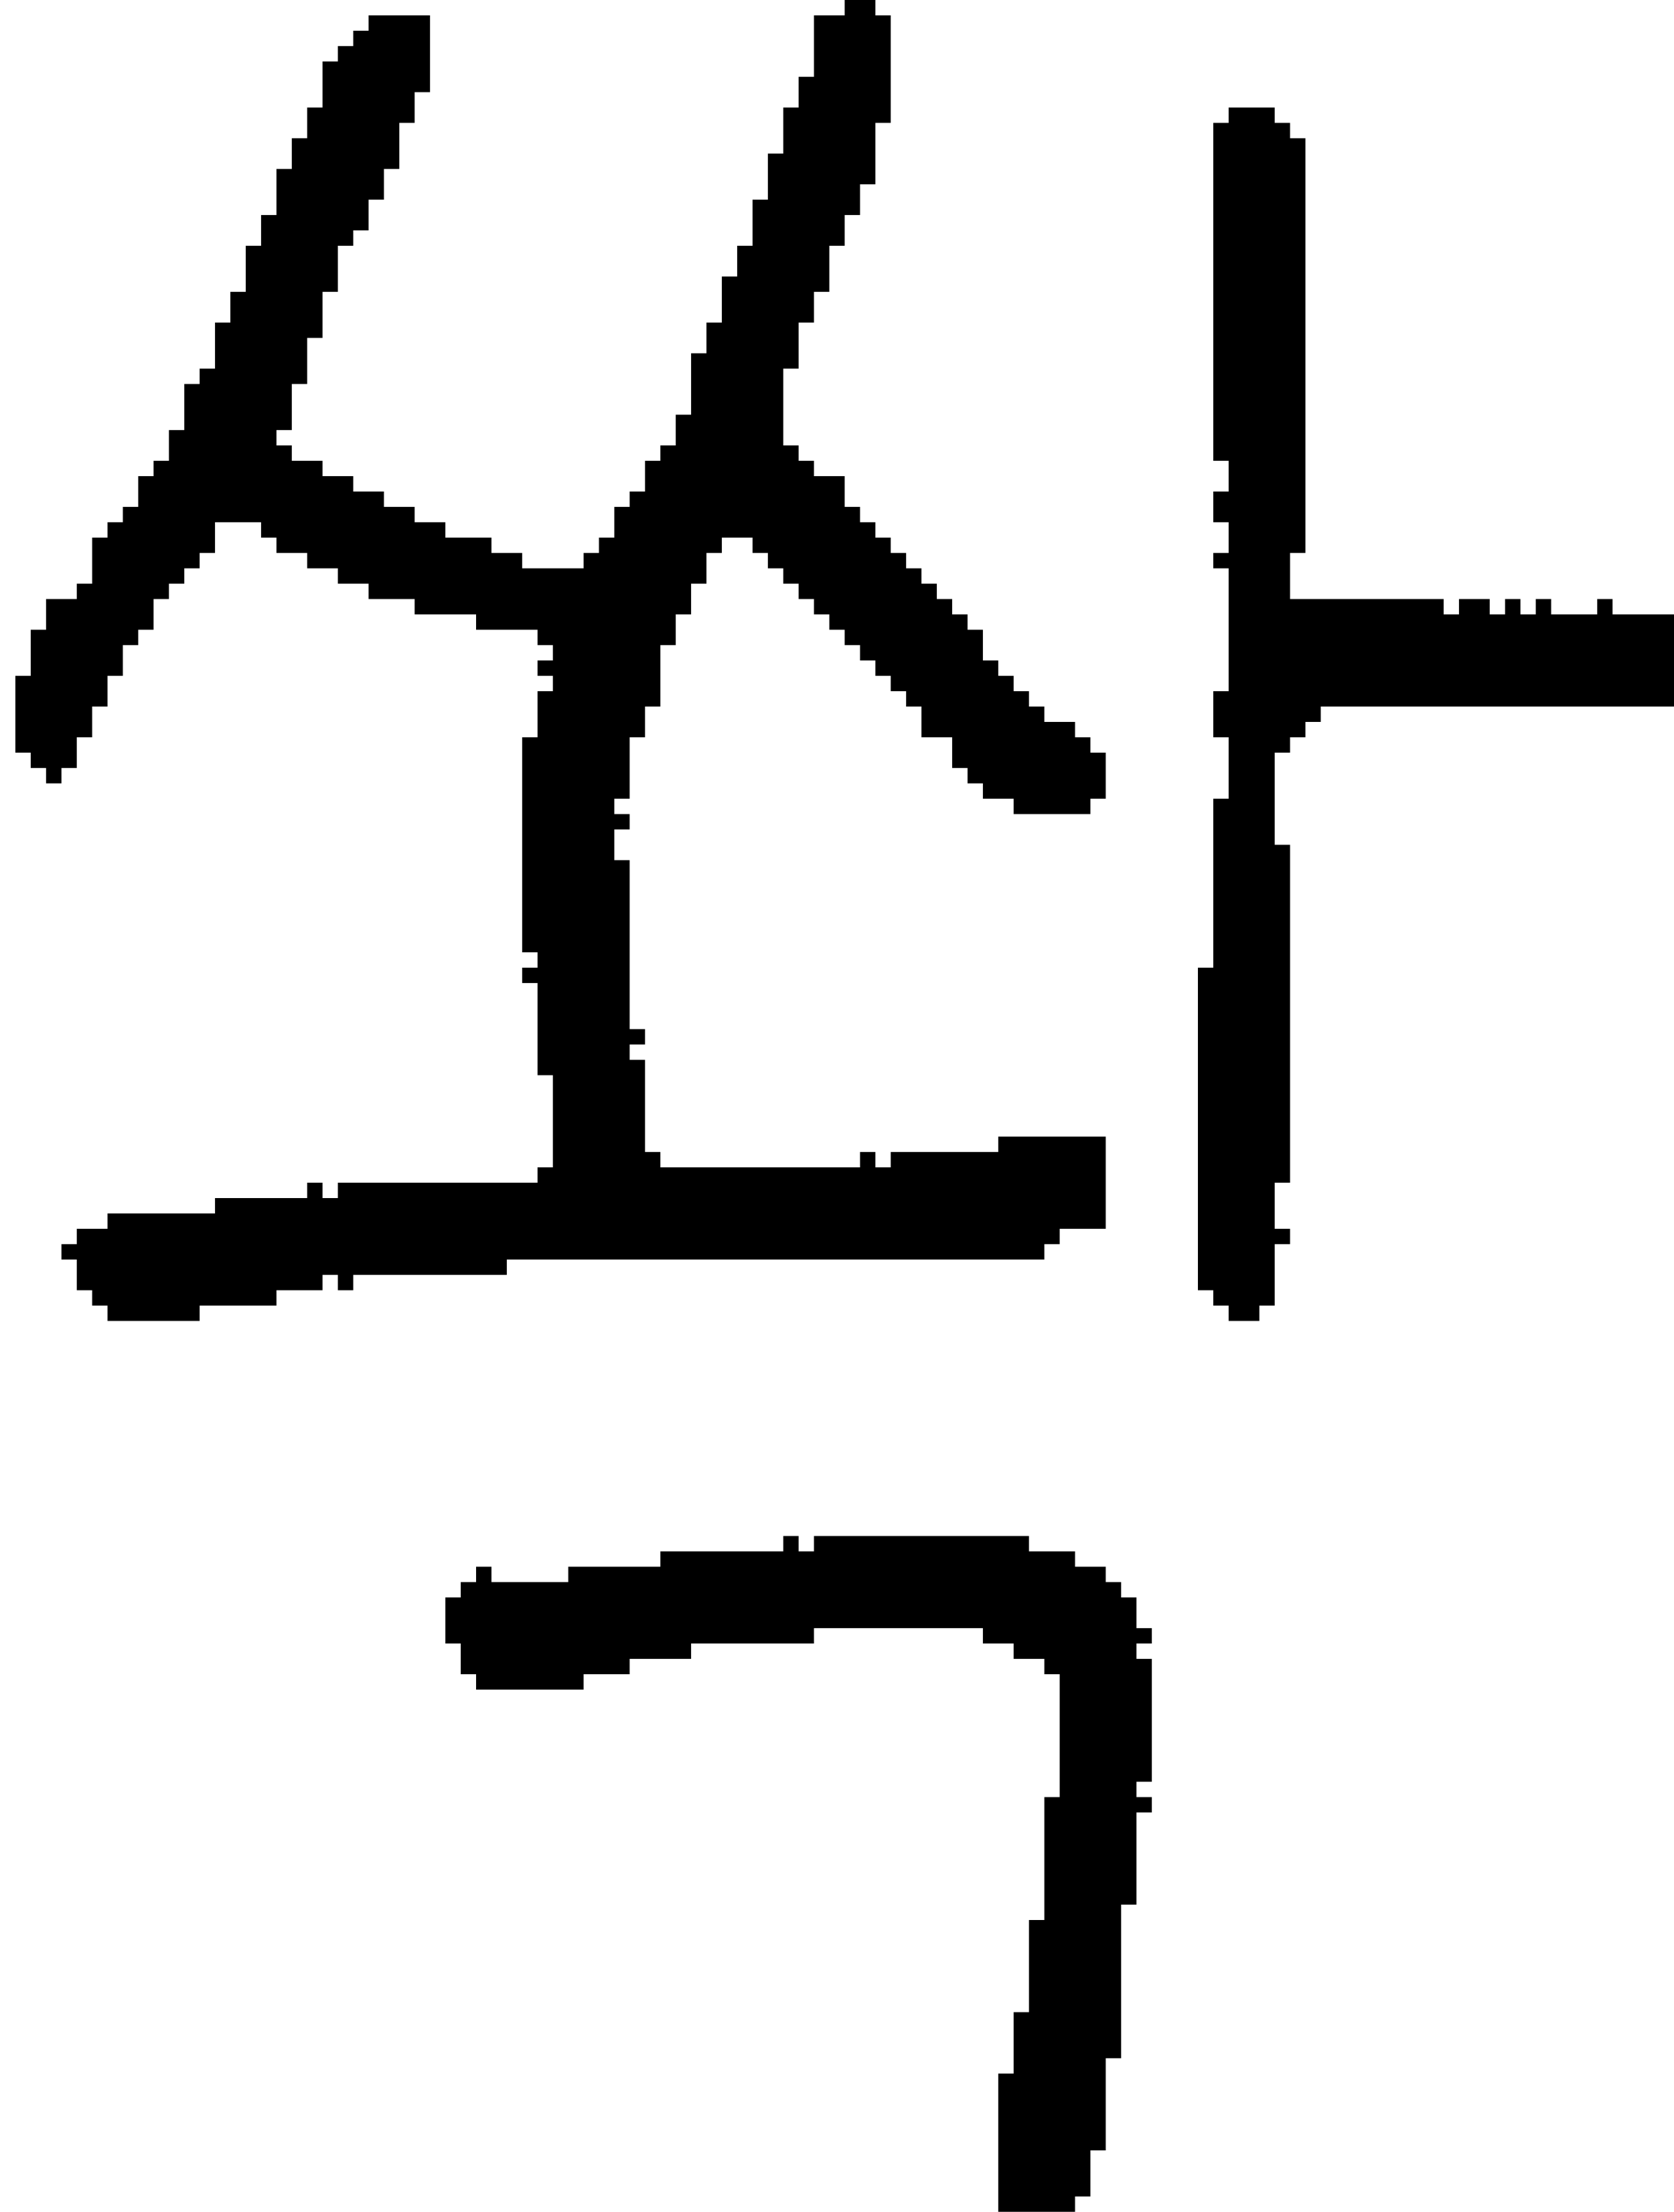 <?xml version="1.0" encoding="UTF-8" standalone="no"?>
<!DOCTYPE svg PUBLIC "-//W3C//DTD SVG 1.1//EN" 
  "http://www.w3.org/Graphics/SVG/1.1/DTD/svg11.dtd">
<svg width="109" height="144"
     xmlns="http://www.w3.org/2000/svg" version="1.1">
 <path d="  M 51,7  L 51,10  L 50,10  L 50,13  L 49,13  L 49,16  L 48,16  L 48,18  L 47,18  L 47,21  L 46,21  L 46,23  L 45,23  L 45,27  L 44,27  L 44,29  L 43,29  L 43,30  L 42,30  L 42,32  L 41,32  L 41,33  L 40,33  L 40,35  L 39,35  L 39,36  L 38,36  L 38,37  L 34,37  L 34,36  L 32,36  L 32,35  L 29,35  L 29,34  L 27,34  L 27,33  L 25,33  L 25,32  L 23,32  L 23,31  L 21,31  L 21,30  L 19,30  L 19,29  L 18,29  L 18,28  L 19,28  L 19,25  L 20,25  L 20,22  L 21,22  L 21,19  L 22,19  L 22,16  L 23,16  L 23,15  L 24,15  L 24,13  L 25,13  L 25,11  L 26,11  L 26,8  L 27,8  L 27,6  L 28,6  L 28,1  L 24,1  L 24,2  L 23,2  L 23,3  L 22,3  L 22,4  L 21,4  L 21,7  L 20,7  L 20,9  L 19,9  L 19,11  L 18,11  L 18,14  L 17,14  L 17,16  L 16,16  L 16,19  L 15,19  L 15,21  L 14,21  L 14,24  L 13,24  L 13,25  L 12,25  L 12,28  L 11,28  L 11,30  L 10,30  L 10,31  L 9,31  L 9,33  L 8,33  L 8,34  L 7,34  L 7,35  L 6,35  L 6,38  L 5,38  L 5,39  L 3,39  L 3,41  L 2,41  L 2,44  L 1,44  L 1,49  L 2,49  L 2,50  L 3,50  L 3,51  L 4,51  L 4,50  L 5,50  L 5,48  L 6,48  L 6,46  L 7,46  L 7,44  L 8,44  L 8,42  L 9,42  L 9,41  L 10,41  L 10,39  L 11,39  L 11,38  L 12,38  L 12,37  L 13,37  L 13,36  L 14,36  L 14,34  L 17,34  L 17,35  L 18,35  L 18,36  L 20,36  L 20,37  L 22,37  L 22,38  L 24,38  L 24,39  L 27,39  L 27,40  L 31,40  L 31,41  L 35,41  L 35,42  L 36,42  L 36,43  L 35,43  L 35,44  L 36,44  L 36,45  L 35,45  L 35,48  L 34,48  L 34,62  L 35,62  L 35,63  L 34,63  L 34,64  L 35,64  L 35,70  L 36,70  L 36,76  L 35,76  L 35,77  L 22,77  L 22,78  L 21,78  L 21,77  L 20,77  L 20,78  L 14,78  L 14,79  L 7,79  L 7,80  L 5,80  L 5,81  L 4,81  L 4,82  L 5,82  L 5,84  L 6,84  L 6,85  L 7,85  L 7,86  L 13,86  L 13,85  L 18,85  L 18,84  L 21,84  L 21,83  L 22,83  L 22,84  L 23,84  L 23,83  L 33,83  L 33,82  L 68,82  L 68,81  L 69,81  L 69,80  L 72,80  L 72,74  L 65,74  L 65,75  L 58,75  L 58,76  L 57,76  L 57,75  L 56,75  L 56,76  L 43,76  L 43,75  L 42,75  L 42,69  L 41,69  L 41,68  L 42,68  L 42,67  L 41,67  L 41,56  L 40,56  L 40,54  L 41,54  L 41,53  L 40,53  L 40,52  L 41,52  L 41,48  L 42,48  L 42,46  L 43,46  L 43,42  L 44,42  L 44,40  L 45,40  L 45,38  L 46,38  L 46,36  L 47,36  L 47,35  L 49,35  L 49,36  L 50,36  L 50,37  L 51,37  L 51,38  L 52,38  L 52,39  L 53,39  L 53,40  L 54,40  L 54,41  L 55,41  L 55,42  L 56,42  L 56,43  L 57,43  L 57,44  L 58,44  L 58,45  L 59,45  L 59,46  L 60,46  L 60,48  L 62,48  L 62,50  L 63,50  L 63,51  L 64,51  L 64,52  L 66,52  L 66,53  L 71,53  L 71,52  L 72,52  L 72,49  L 71,49  L 71,48  L 70,48  L 70,47  L 68,47  L 68,46  L 67,46  L 67,45  L 66,45  L 66,44  L 65,44  L 65,43  L 64,43  L 64,41  L 63,41  L 63,40  L 62,40  L 62,39  L 61,39  L 61,38  L 60,38  L 60,37  L 59,37  L 59,36  L 58,36  L 58,35  L 57,35  L 57,34  L 56,34  L 56,33  L 55,33  L 55,31  L 53,31  L 53,30  L 52,30  L 52,29  L 51,29  L 51,24  L 52,24  L 52,21  L 53,21  L 53,19  L 54,19  L 54,16  L 55,16  L 55,14  L 56,14  L 56,12  L 57,12  L 57,8  L 58,8  L 58,1  L 57,1  L 57,0  L 55,0  L 55,1  L 53,1  L 53,5  L 52,5  L 52,7  Z  " style="fill:rgb(0, 0, 0); fill-opacity:1.000; stroke:none;" />
 <path d="  M 65,144  L 70,144  L 70,143  L 71,143  L 71,140  L 72,140  L 72,134  L 73,134  L 73,124  L 74,124  L 74,118  L 75,118  L 75,117  L 74,117  L 74,116  L 75,116  L 75,108  L 74,108  L 74,107  L 75,107  L 75,106  L 74,106  L 74,104  L 73,104  L 73,103  L 72,103  L 72,102  L 70,102  L 70,101  L 67,101  L 67,100  L 53,100  L 53,101  L 52,101  L 52,100  L 51,100  L 51,101  L 43,101  L 43,102  L 37,102  L 37,103  L 32,103  L 32,102  L 31,102  L 31,103  L 30,103  L 30,104  L 29,104  L 29,107  L 30,107  L 30,109  L 31,109  L 31,110  L 38,110  L 38,109  L 41,109  L 41,108  L 45,108  L 45,107  L 53,107  L 53,106  L 64,106  L 64,107  L 66,107  L 66,108  L 68,108  L 68,109  L 69,109  L 69,117  L 68,117  L 68,125  L 67,125  L 67,131  L 66,131  L 66,135  L 65,135  Z  " style="fill:rgb(0, 0, 0); fill-opacity:1.000; stroke:none;" />
 <path d="  M 78,84  L 79,84  L 79,85  L 80,85  L 80,86  L 82,86  L 82,85  L 83,85  L 83,81  L 84,81  L 84,80  L 83,80  L 83,77  L 84,77  L 84,55  L 83,55  L 83,49  L 84,49  L 84,48  L 85,48  L 85,47  L 86,47  L 86,46  L 109,46  L 109,40  L 105,40  L 105,39  L 104,39  L 104,40  L 101,40  L 101,39  L 100,39  L 100,40  L 99,40  L 99,39  L 98,39  L 98,40  L 97,40  L 97,39  L 95,39  L 95,40  L 94,40  L 94,39  L 84,39  L 84,36  L 85,36  L 85,9  L 84,9  L 84,8  L 83,8  L 83,7  L 80,7  L 80,8  L 79,8  L 79,30  L 80,30  L 80,32  L 79,32  L 79,34  L 80,34  L 80,36  L 79,36  L 79,37  L 80,37  L 80,45  L 79,45  L 79,48  L 80,48  L 80,52  L 79,52  L 79,63  L 78,63  Z  " style="fill:rgb(0, 0, 0); fill-opacity:1.000; stroke:none;" />
</svg>
